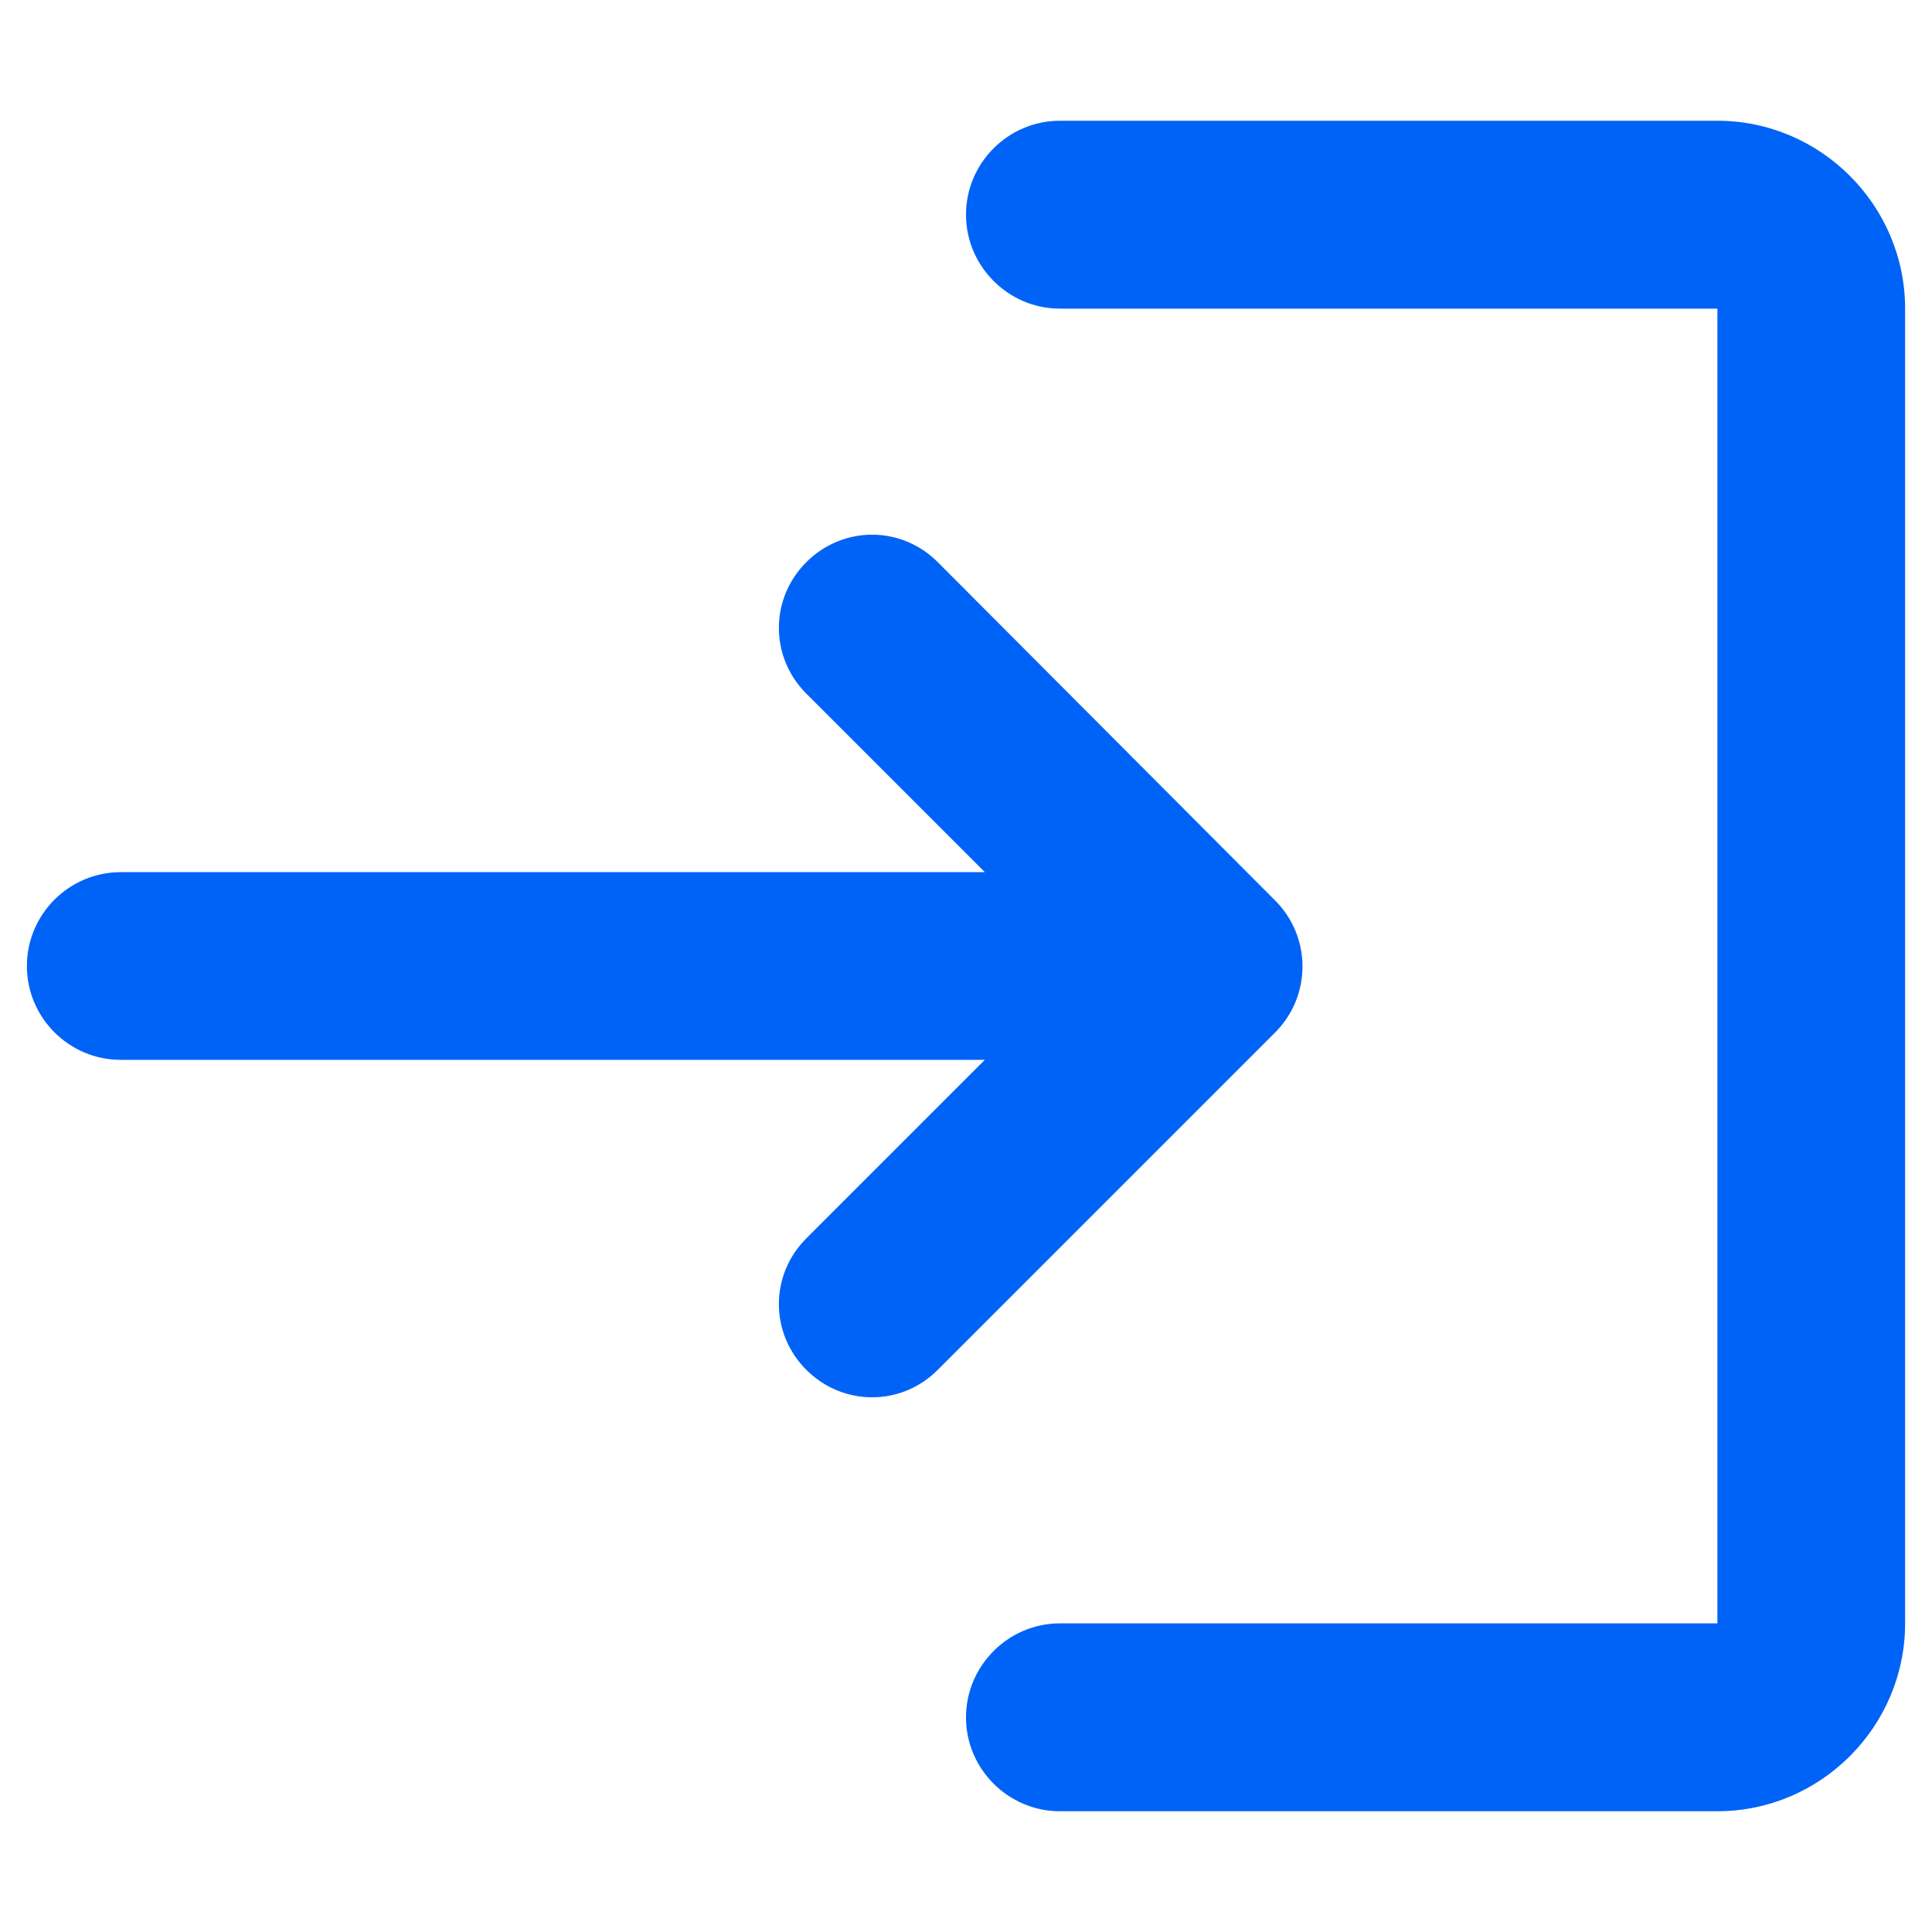 <!--
~ SPDX-FileCopyrightText: 2022-present Open Networking Foundation <info@opennetworking.org>
~
~ SPDX-License-Identifier: Apache-2.0
-->
<svg width="12" height="12" viewBox="0 0 12 12" fill="none" xmlns="http://www.w3.org/2000/svg">
<path d="M5.008 3.492C4.781 3.719 4.781 4.081 5.008 4.308L6.117 5.417H0.75C0.429 5.417 0.167 5.679 0.167 6C0.167 6.321 0.429 6.583 0.75 6.583H6.117L5.008 7.692C4.781 7.919 4.781 8.281 5.008 8.508C5.236 8.736 5.598 8.736 5.825 8.508L7.919 6.414C8.147 6.187 8.147 5.819 7.919 5.592L5.825 3.492C5.598 3.264 5.236 3.264 5.008 3.492ZM10.667 10.083H6.583C6.263 10.083 6 10.346 6 10.667C6 10.988 6.263 11.25 6.583 11.25H10.667C11.308 11.25 11.833 10.725 11.833 10.083V1.917C11.833 1.275 11.308 0.75 10.667 0.75H6.583C6.263 0.75 6 1.012 6 1.333C6 1.654 6.263 1.917 6.583 1.917H10.667V10.083Z" fill="#0063F7"/>
</svg>

